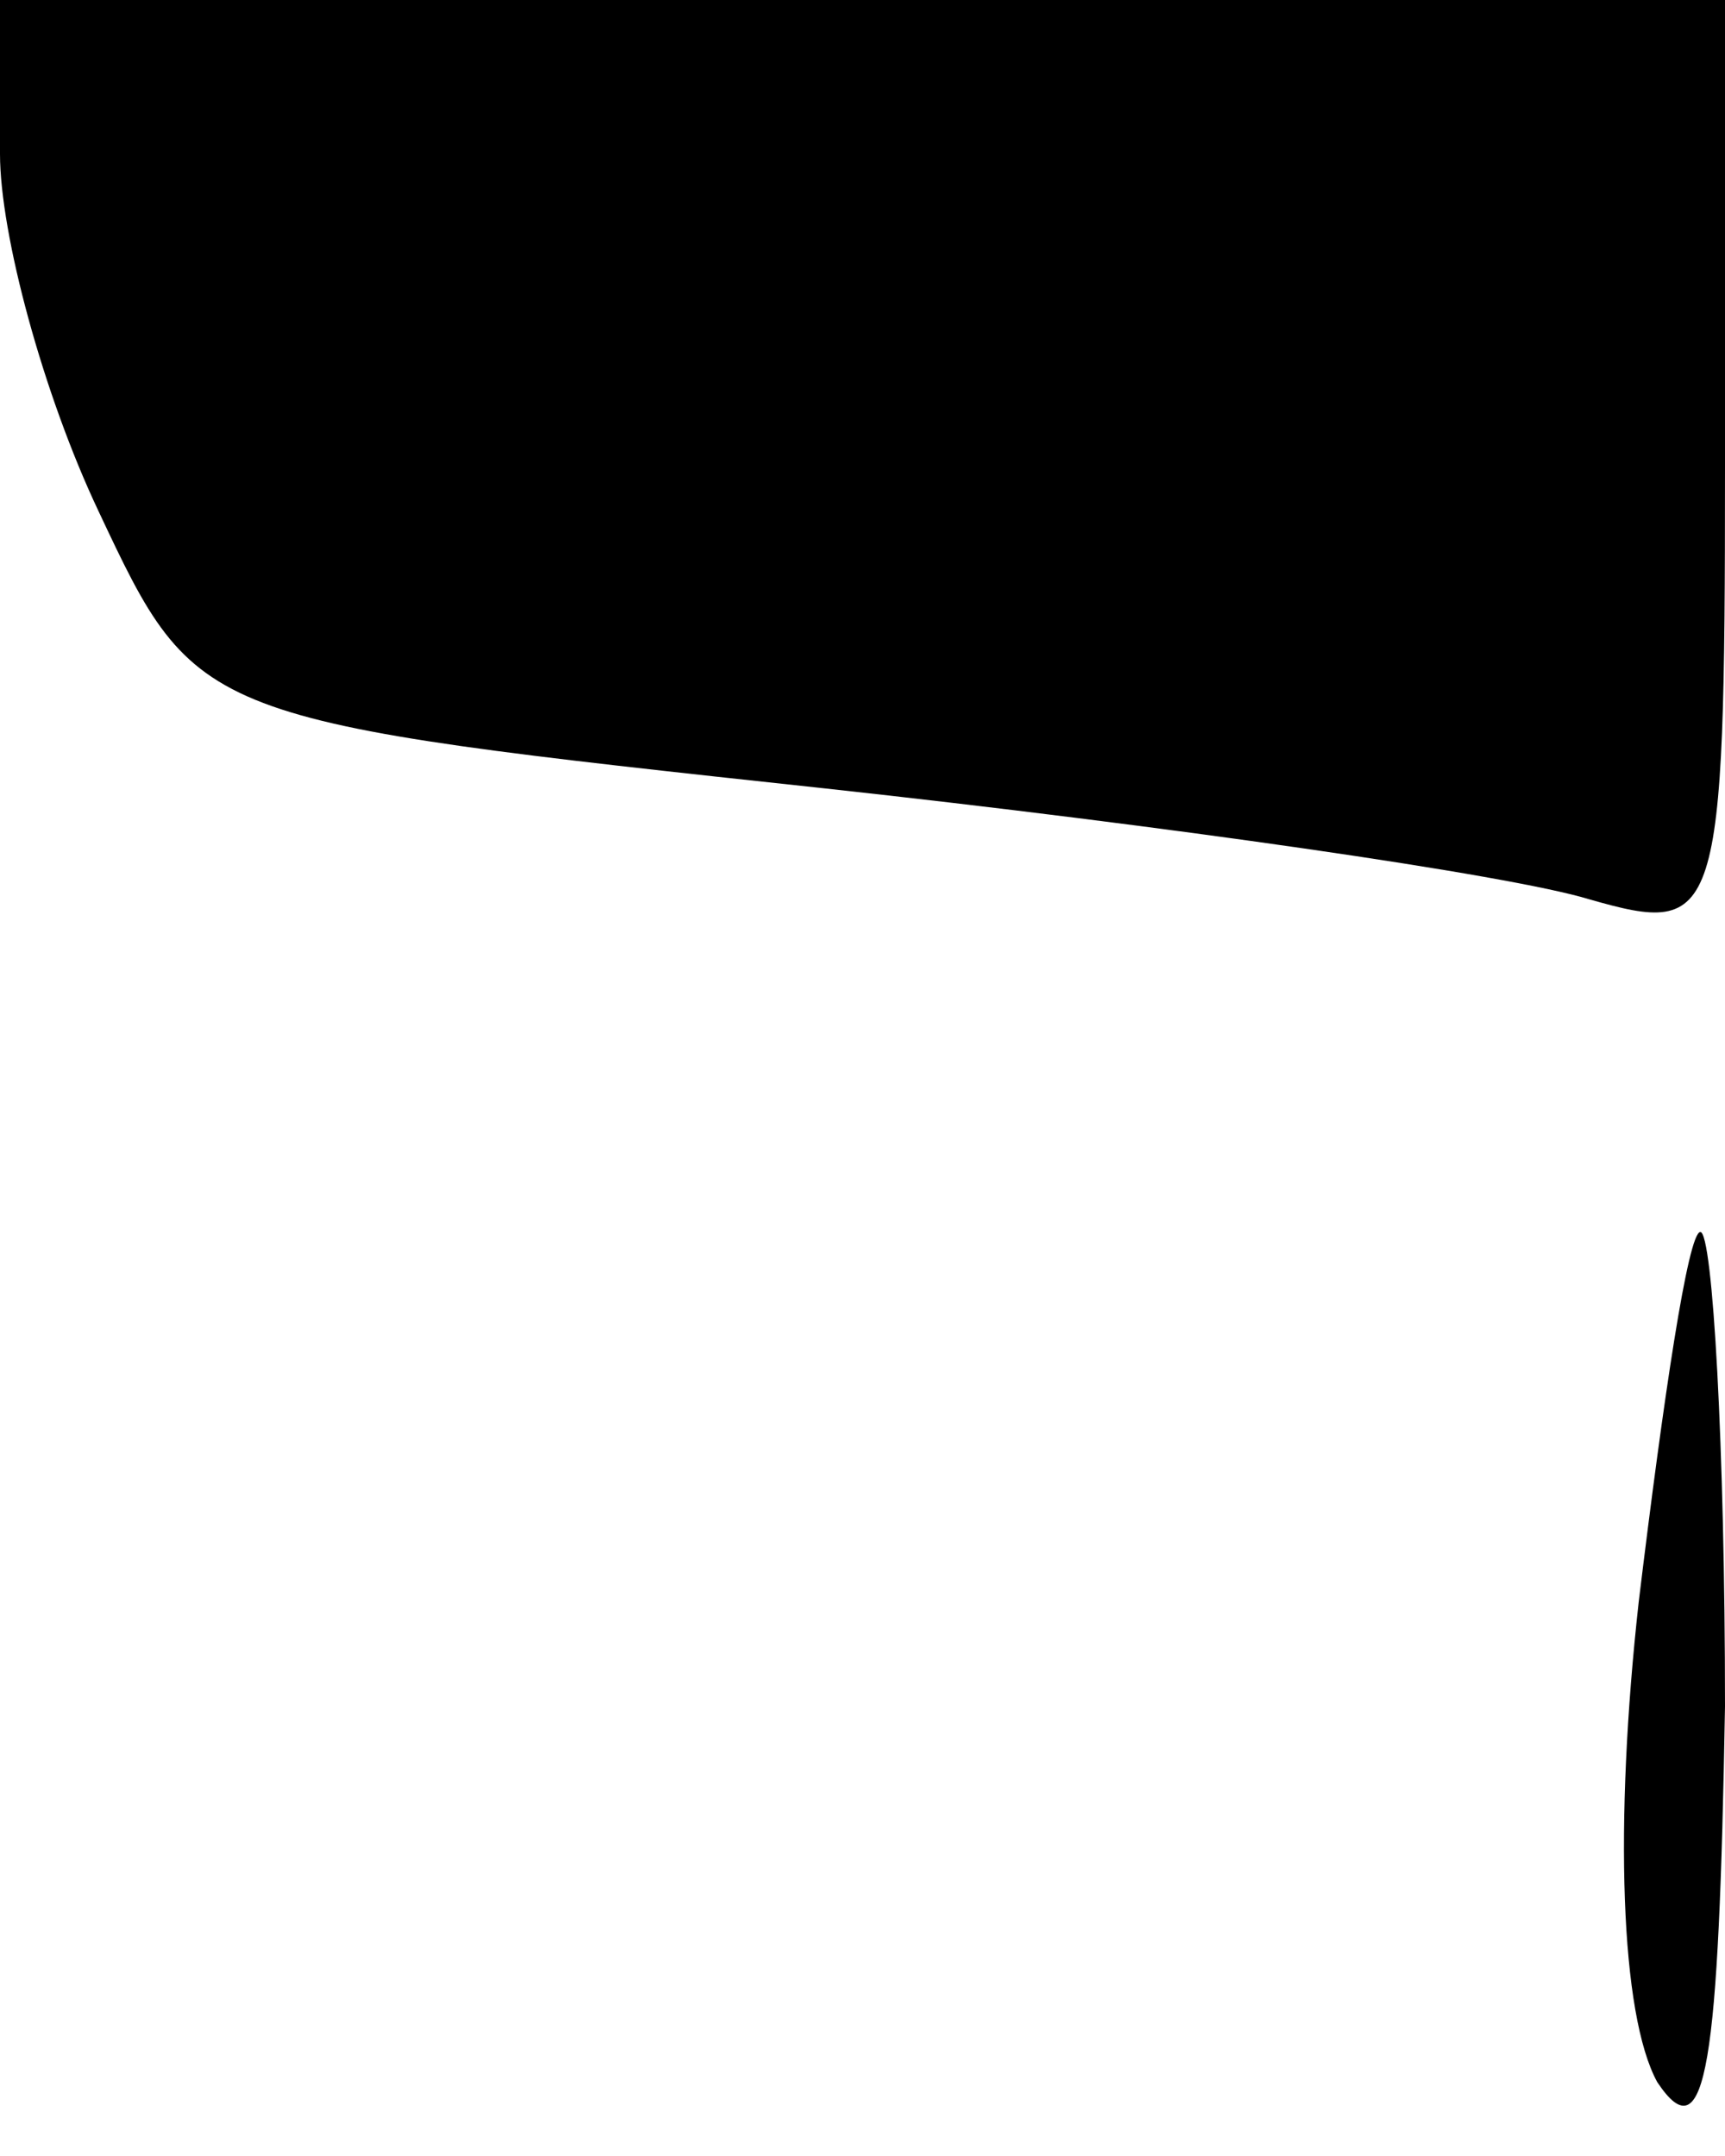 <?xml version="1.0" standalone="no"?>
<!DOCTYPE svg PUBLIC "-//W3C//DTD SVG 20010904//EN"
 "http://www.w3.org/TR/2001/REC-SVG-20010904/DTD/svg10.dtd">
<svg version="1.0" xmlns="http://www.w3.org/2000/svg"
 width="28pt" height="35pt" viewBox="0 0 28 35"
 preserveAspectRatio="xMidYMid meet">
<g transform="translate(0,35) scale(0.1,-0.1)"
fill="#000000" stroke="none">
<path fill="#000000" stroke="none" d="M0 325 c0 -13 7 -39 16 -58 16 -34 16
-34 118 -45 55 -6 111 -14 124 -18 21 -6 22 -4 22 70 l0 76 -140 0 -140 0 0
-25z"/>
<path fill="#000000" stroke="none" d="M266 90 c-4 -36 -3 -67 3 -78 8 -12 10
3 11 61 0 42 -2 77 -4 77 -2 0 -6 -27 -10 -60z"/>
</g>
</svg>
